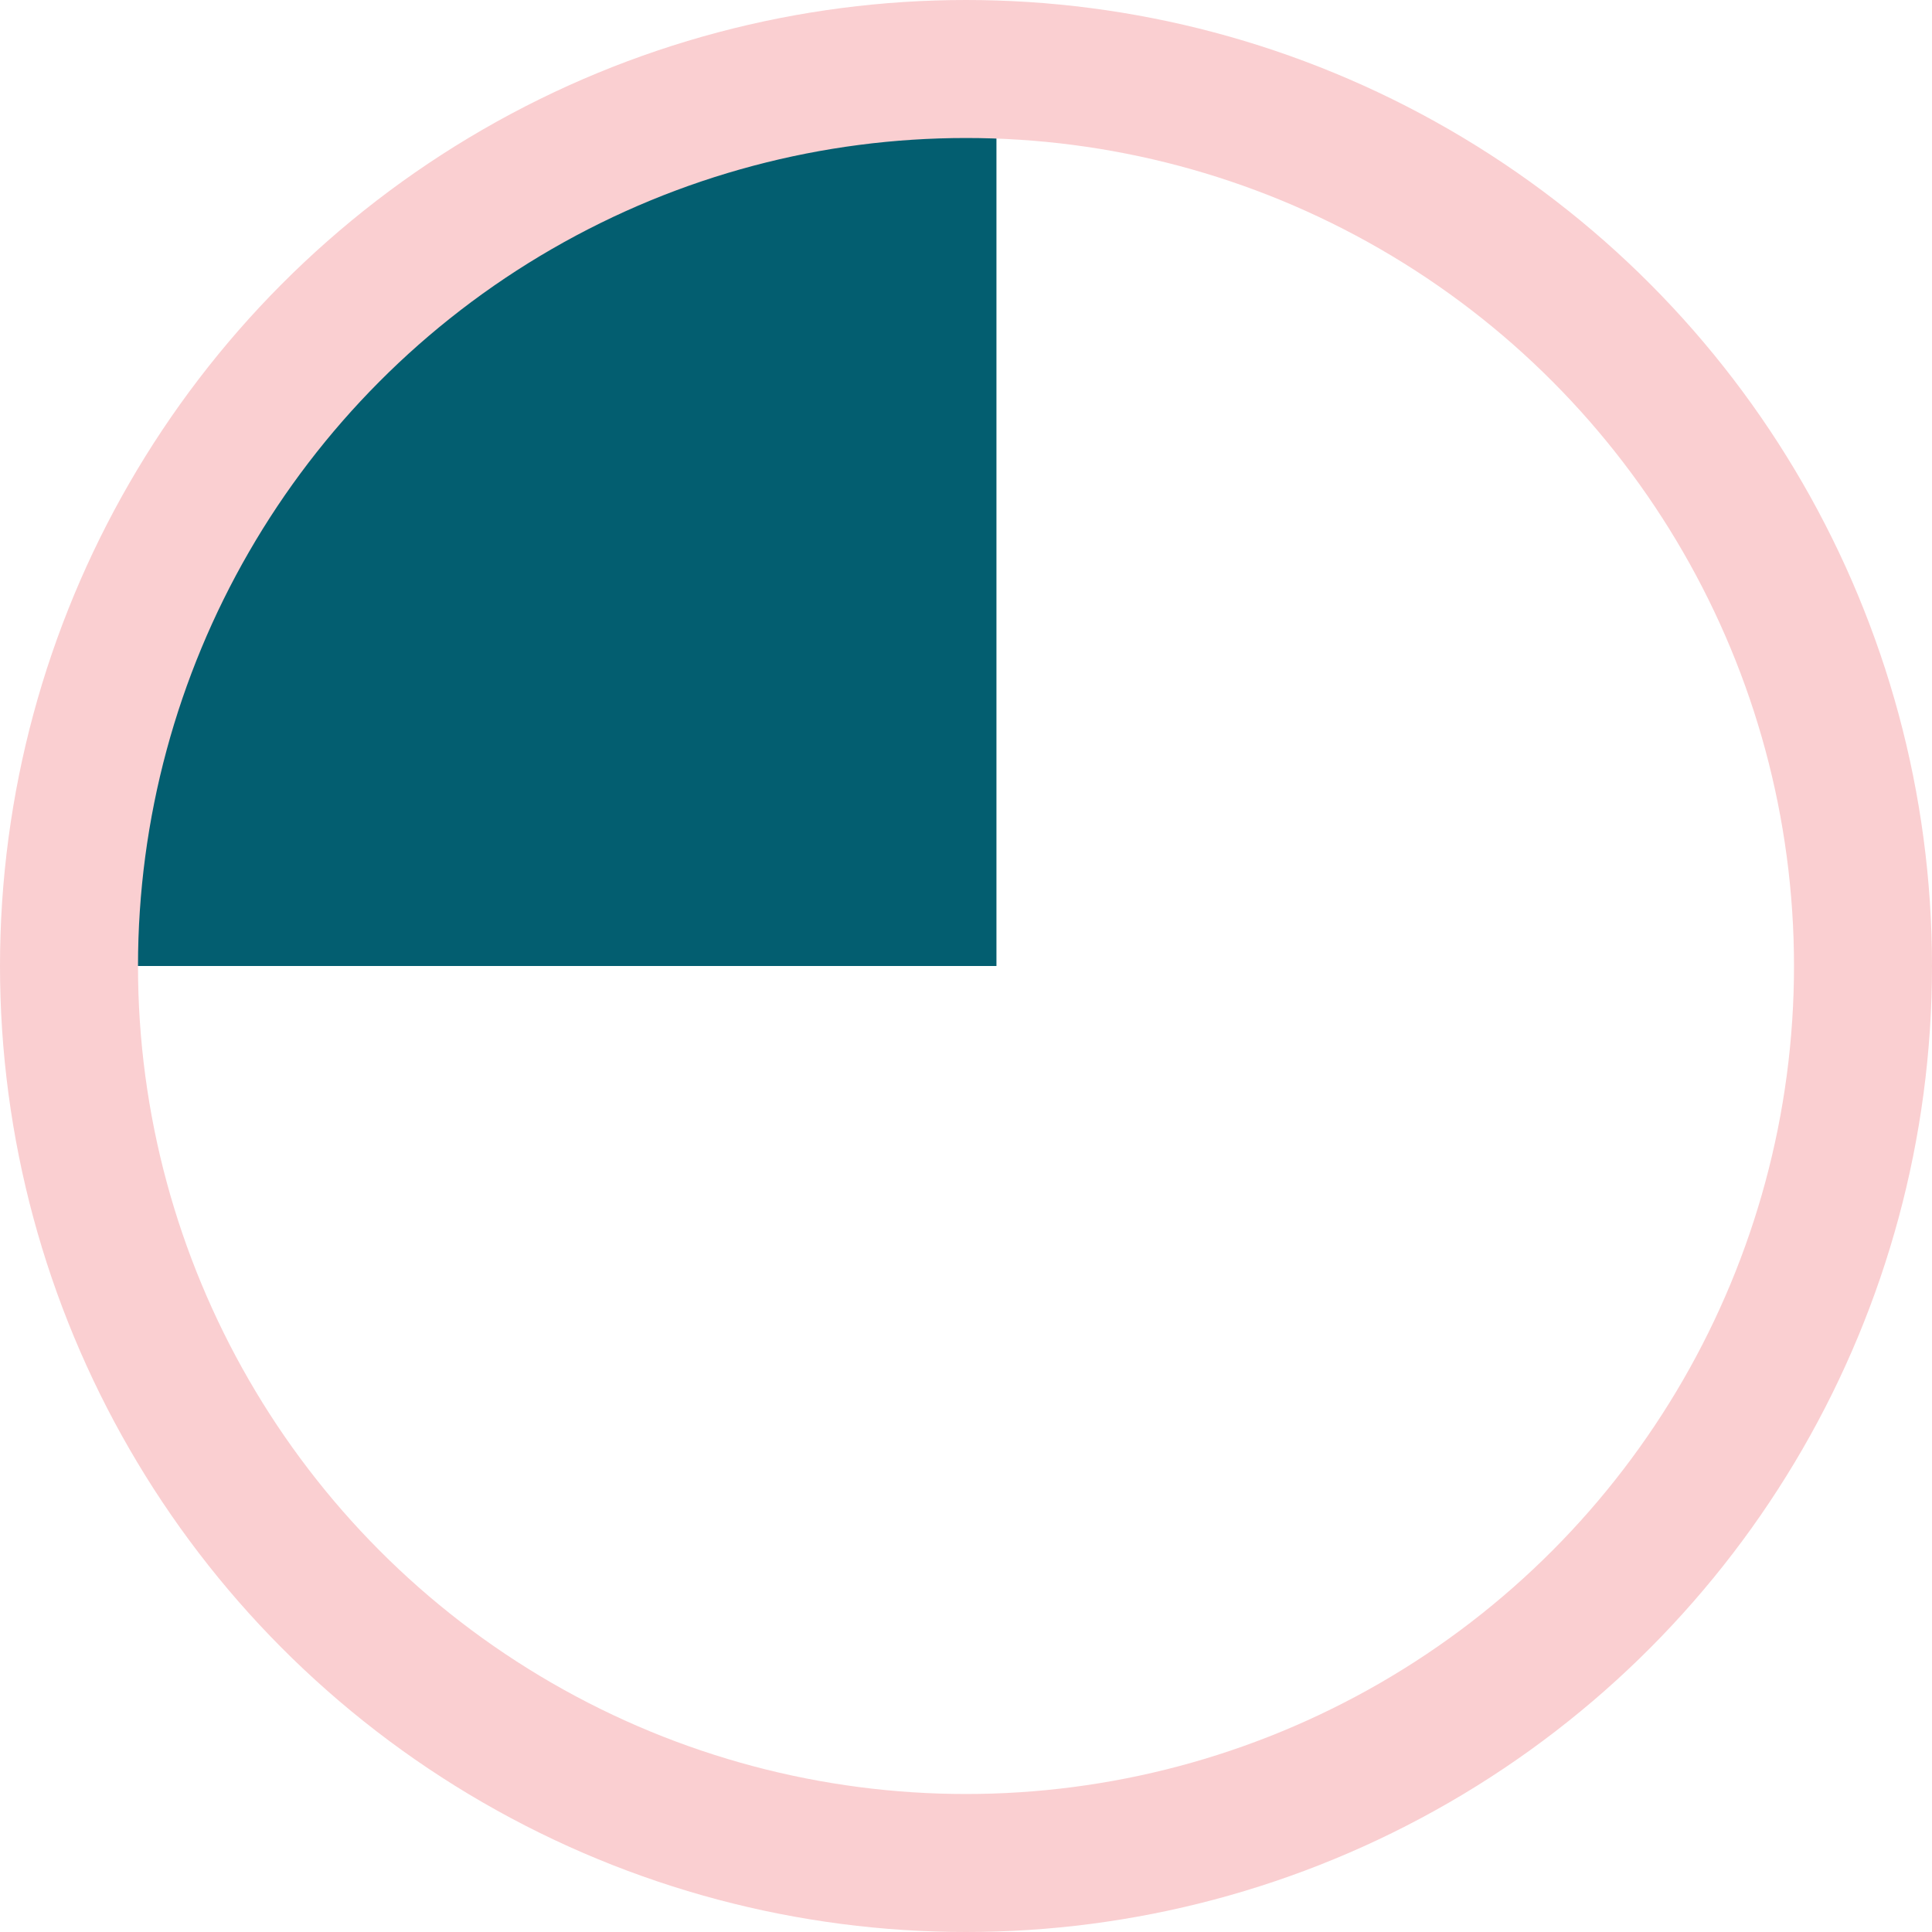 <svg xmlns="http://www.w3.org/2000/svg" width="21" height="21" viewBox="0 0 21 21">
  <g id="Groupe_126" data-name="Groupe 126" transform="translate(-0.169)">
    <path id="Soustraction_10" data-name="Soustraction 10" d="M10.489,9.5H0A10.631,10.631,0,0,1,3.237,2.752,9.857,9.857,0,0,1,10.051,0c.145,0,.292,0,.437.01V9.5Z" transform="translate(0.512 1)" fill="#035e70"/>
    <g id="Ellipse_140" data-name="Ellipse 140" transform="translate(0.169)" fill="none" stroke="#facfd1" stroke-width="1.5">
      <circle cx="10.5" cy="10.5" r="10.5" stroke="none"/>
      <circle cx="10.5" cy="10.5" r="9.75" fill="none"/>
    </g>
  </g>
</svg>

